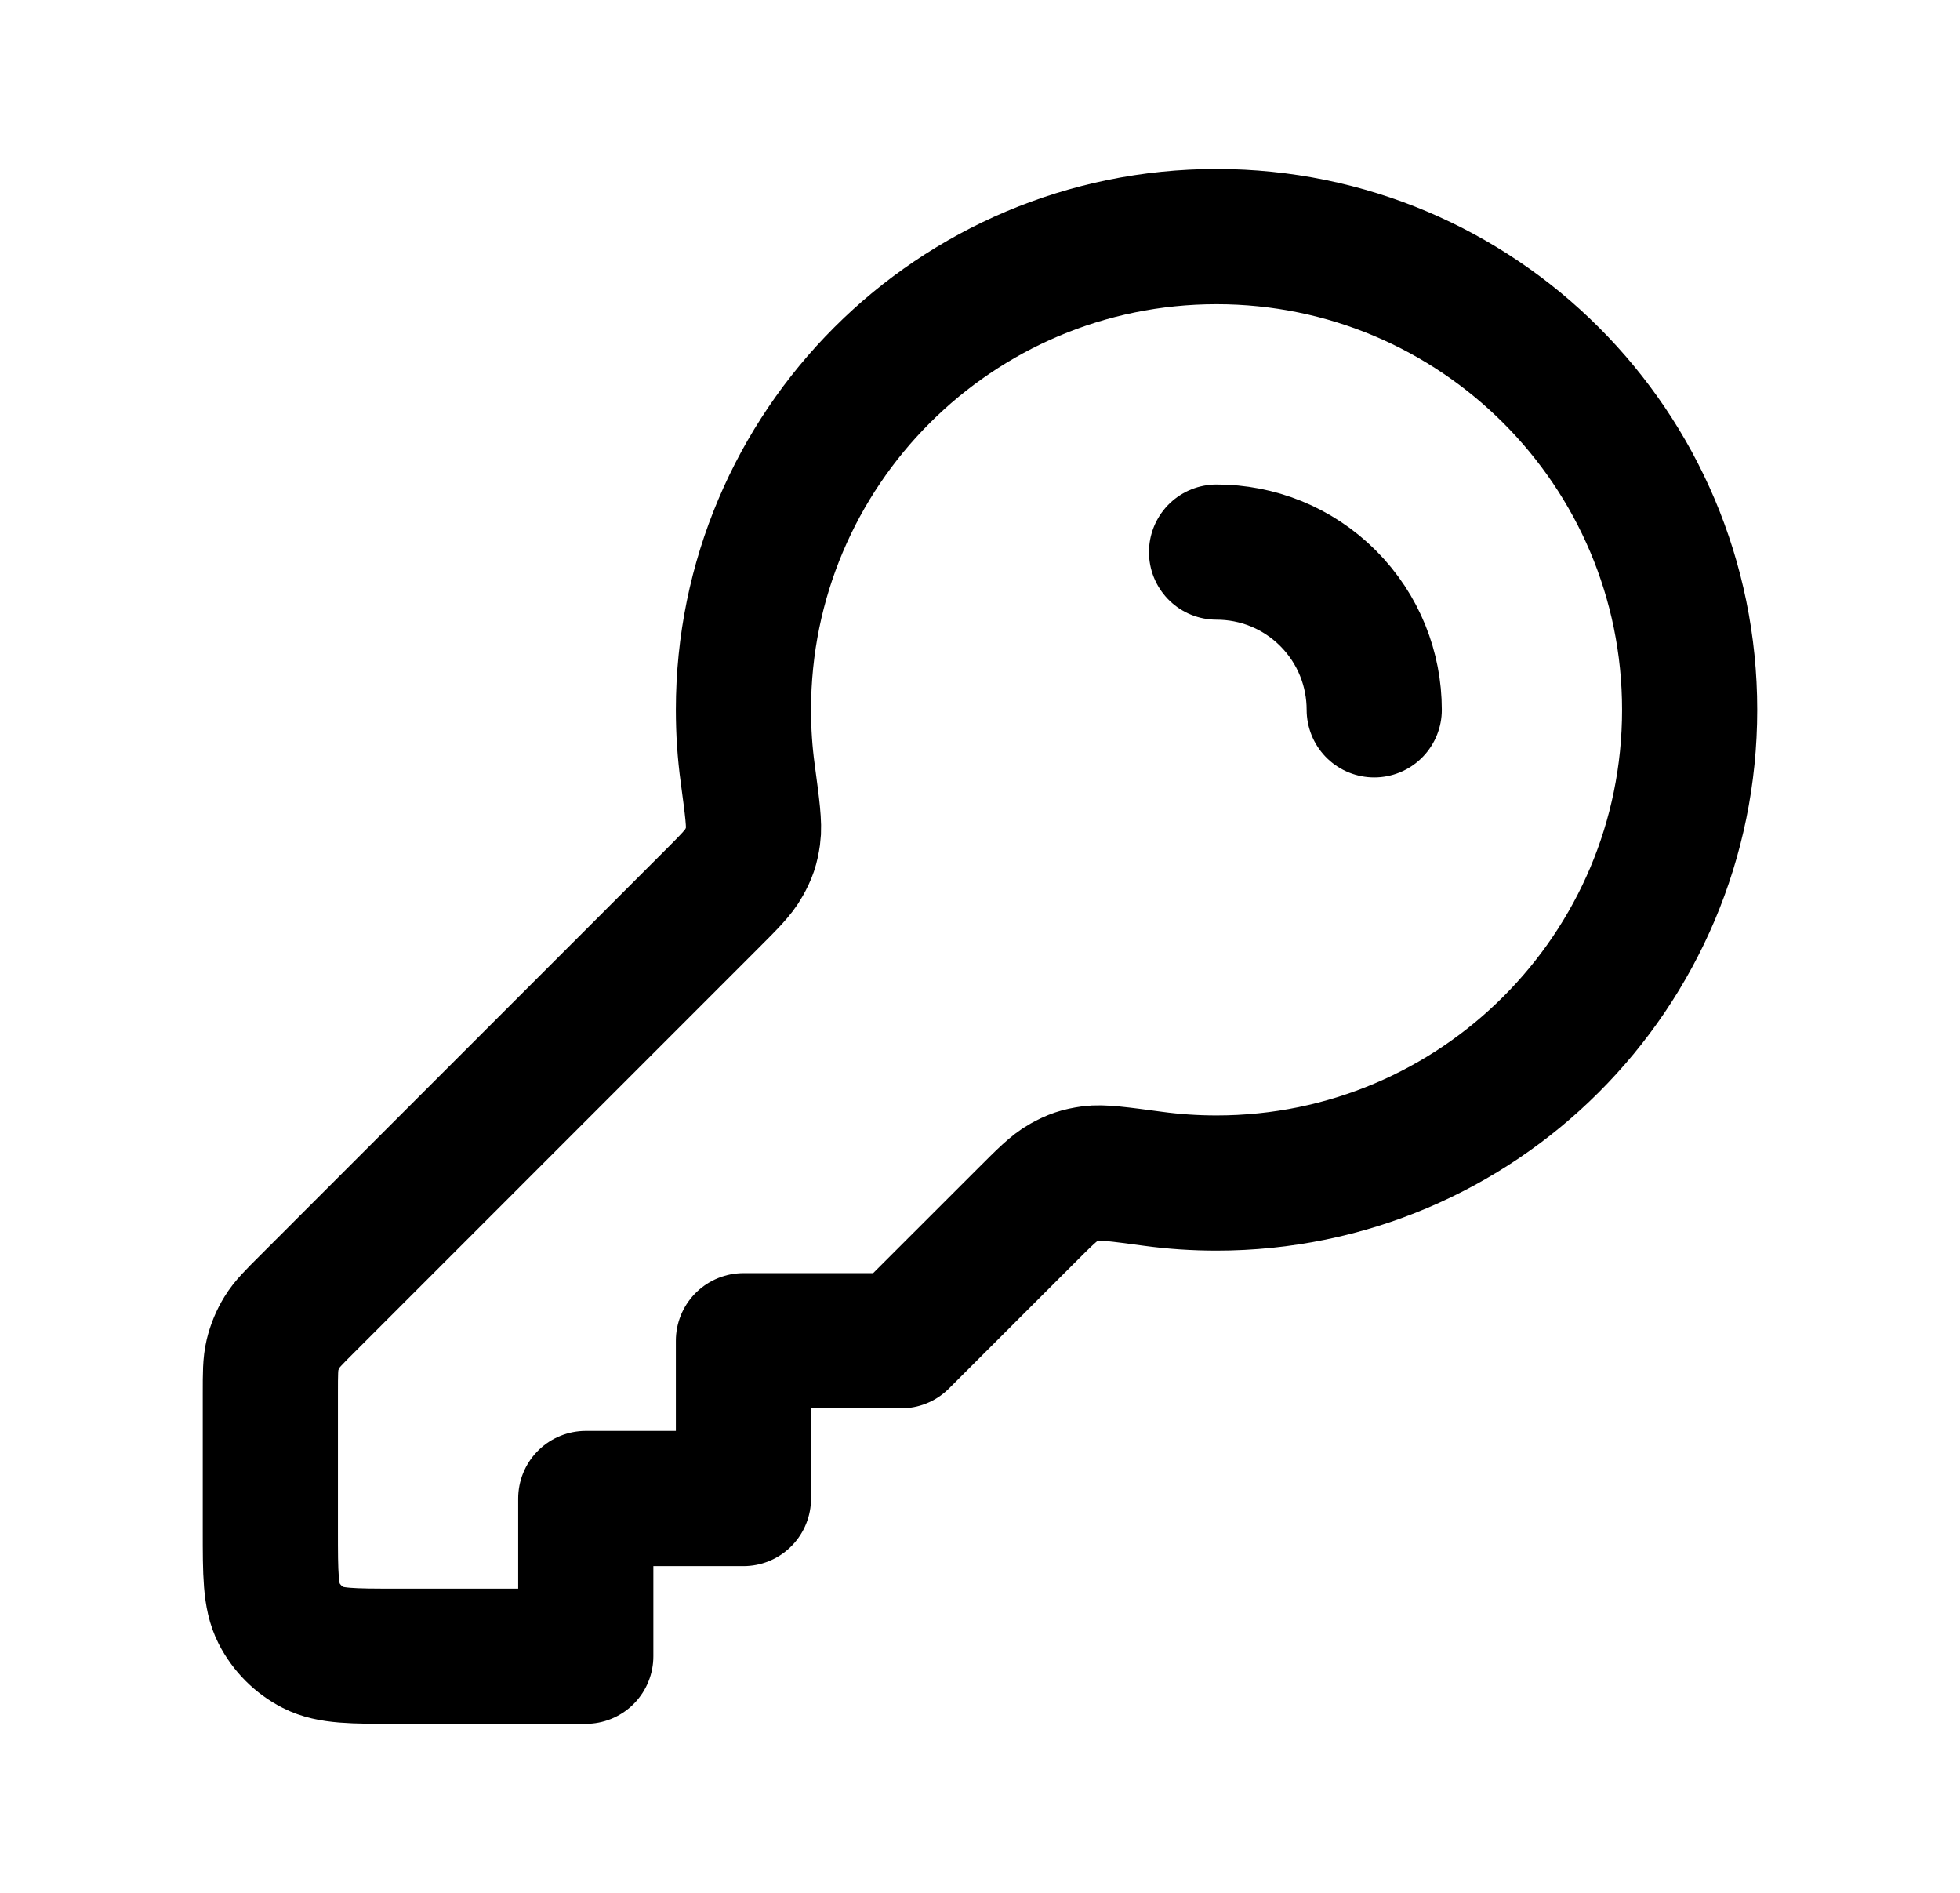 <svg width="29" height="28" viewBox="0 0 29 28" fill="none" xmlns="http://www.w3.org/2000/svg">
<path d="M20.333 10.5C20.333 9.903 20.105 9.306 19.65 8.85C19.194 8.394 18.597 8.167 18 8.167M18 17.5C21.866 17.5 25 14.366 25 10.5C25 6.634 21.866 3.5 18 3.5C14.134 3.5 11 6.634 11 10.5C11 10.819 11.021 11.134 11.063 11.441C11.131 11.948 11.165 12.201 11.142 12.361C11.118 12.528 11.088 12.618 11.005 12.765C10.927 12.907 10.787 13.046 10.509 13.324L4.547 19.287C4.345 19.488 4.244 19.589 4.172 19.707C4.108 19.811 4.061 19.925 4.032 20.044C4 20.178 4 20.321 4 20.607V22.633C4 23.287 4 23.613 4.127 23.863C4.239 24.082 4.417 24.261 4.637 24.373C4.887 24.5 5.213 24.5 5.867 24.5H8.667V22.167H11V19.833H13.333L15.176 17.991C15.454 17.713 15.593 17.573 15.735 17.494C15.882 17.412 15.972 17.382 16.139 17.358C16.299 17.335 16.552 17.369 17.058 17.437C17.366 17.479 17.681 17.5 18 17.5Z" stroke="currentColor" stroke-width="2" stroke-linecap="round" stroke-linejoin="round"/>
</svg>
